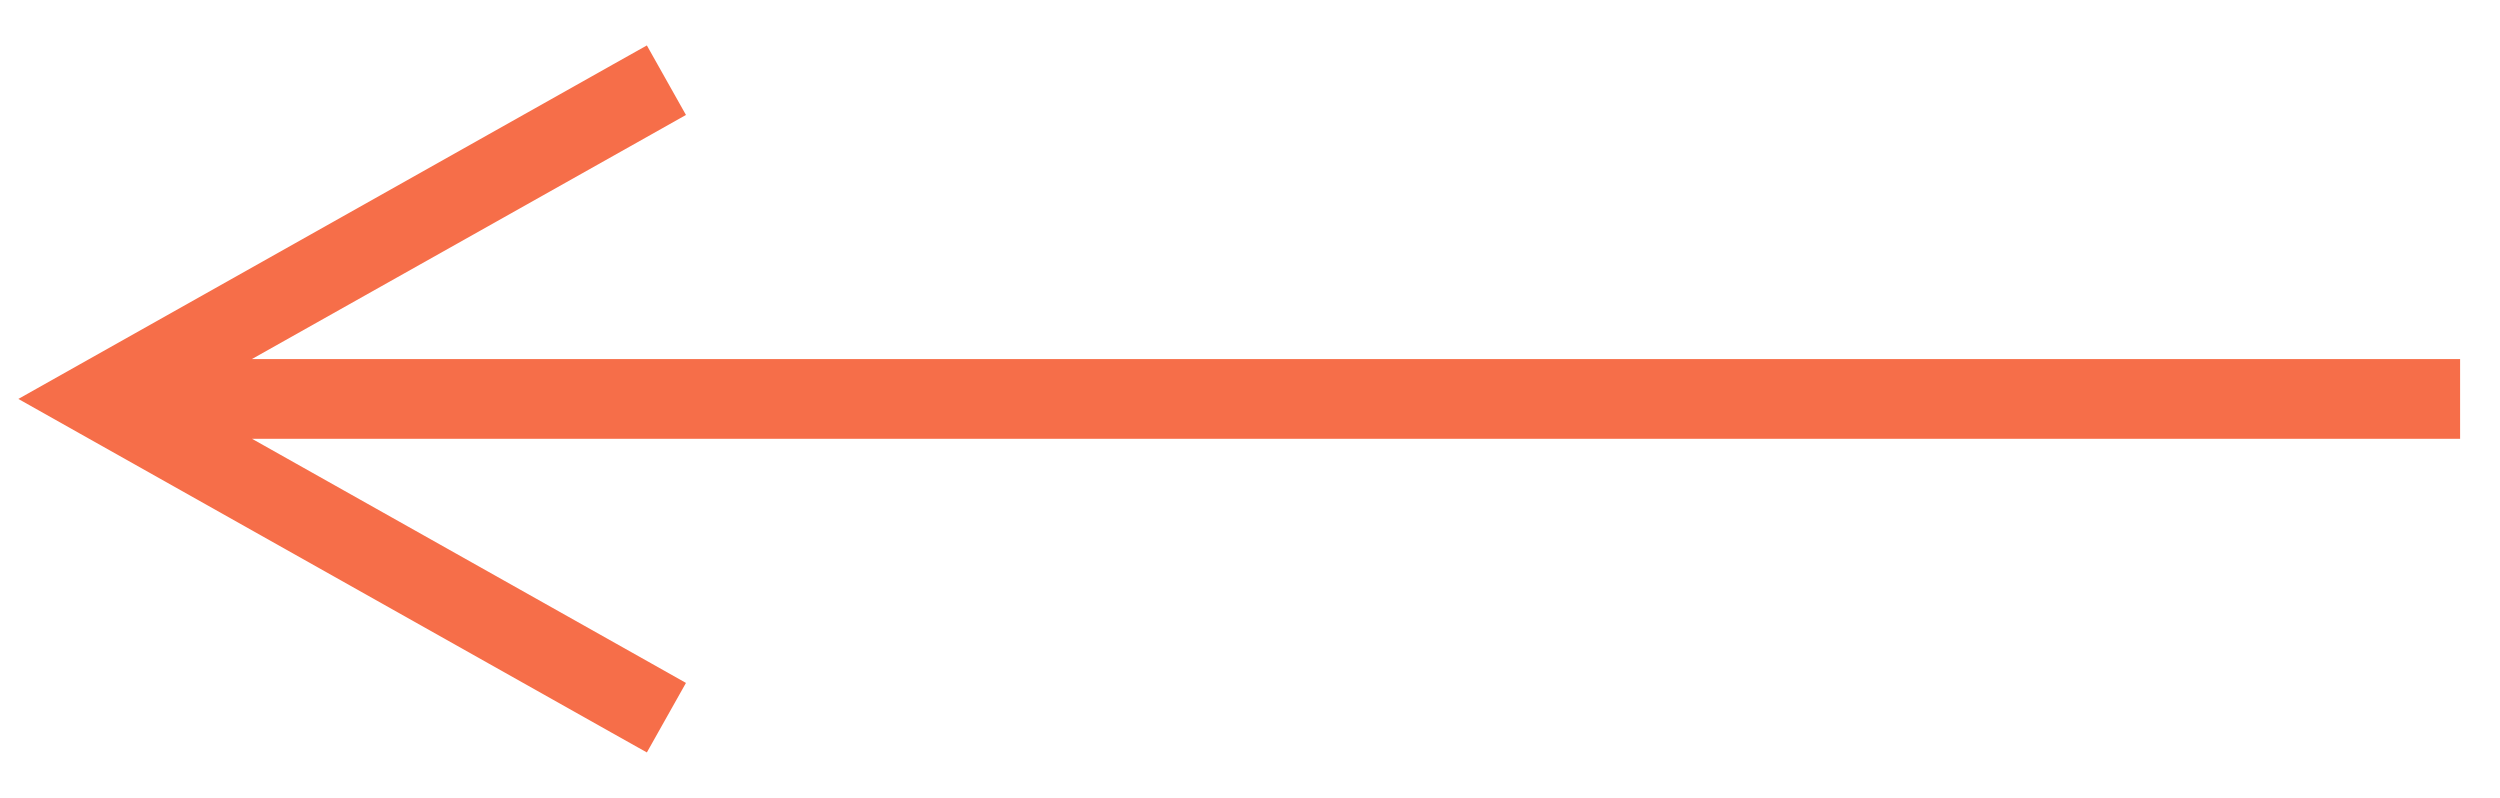 <?xml version="1.0" encoding="UTF-8"?>
<svg width="47px" height="15px" viewBox="0 0 47 15" version="1.1" xmlns="http://www.w3.org/2000/svg" xmlns:xlink="http://www.w3.org/1999/xlink">
    <title>F82FD45D-3556-462A-B949-538703FD00C7</title>
    <g id="Design-System" stroke="none" stroke-width="1" fill="none" fill-rule="evenodd">
        <g id="FMG---Design-System" transform="translate(-422, -737)" fill="#F66E49" fill-rule="nonzero">
            <g id="Buttons" transform="translate(111, 464)">
                <g id="Back" transform="translate(313, 273)">
                    <path id="Line" d="M10.161,0.854 L10.896,2.161 L10.243,2.529 L2.736,6.75 L44.25,6.75 L44.25,8.25 L2.739,8.25 L10.243,12.471 L10.896,12.839 L10.161,14.146 L9.507,13.779 L-0.493,8.154 L-1.655,7.5 L-0.493,6.846 L9.507,1.221 L10.161,0.854 Z"></path>
                </g>
            </g>
        </g>
    </g>
</svg>
